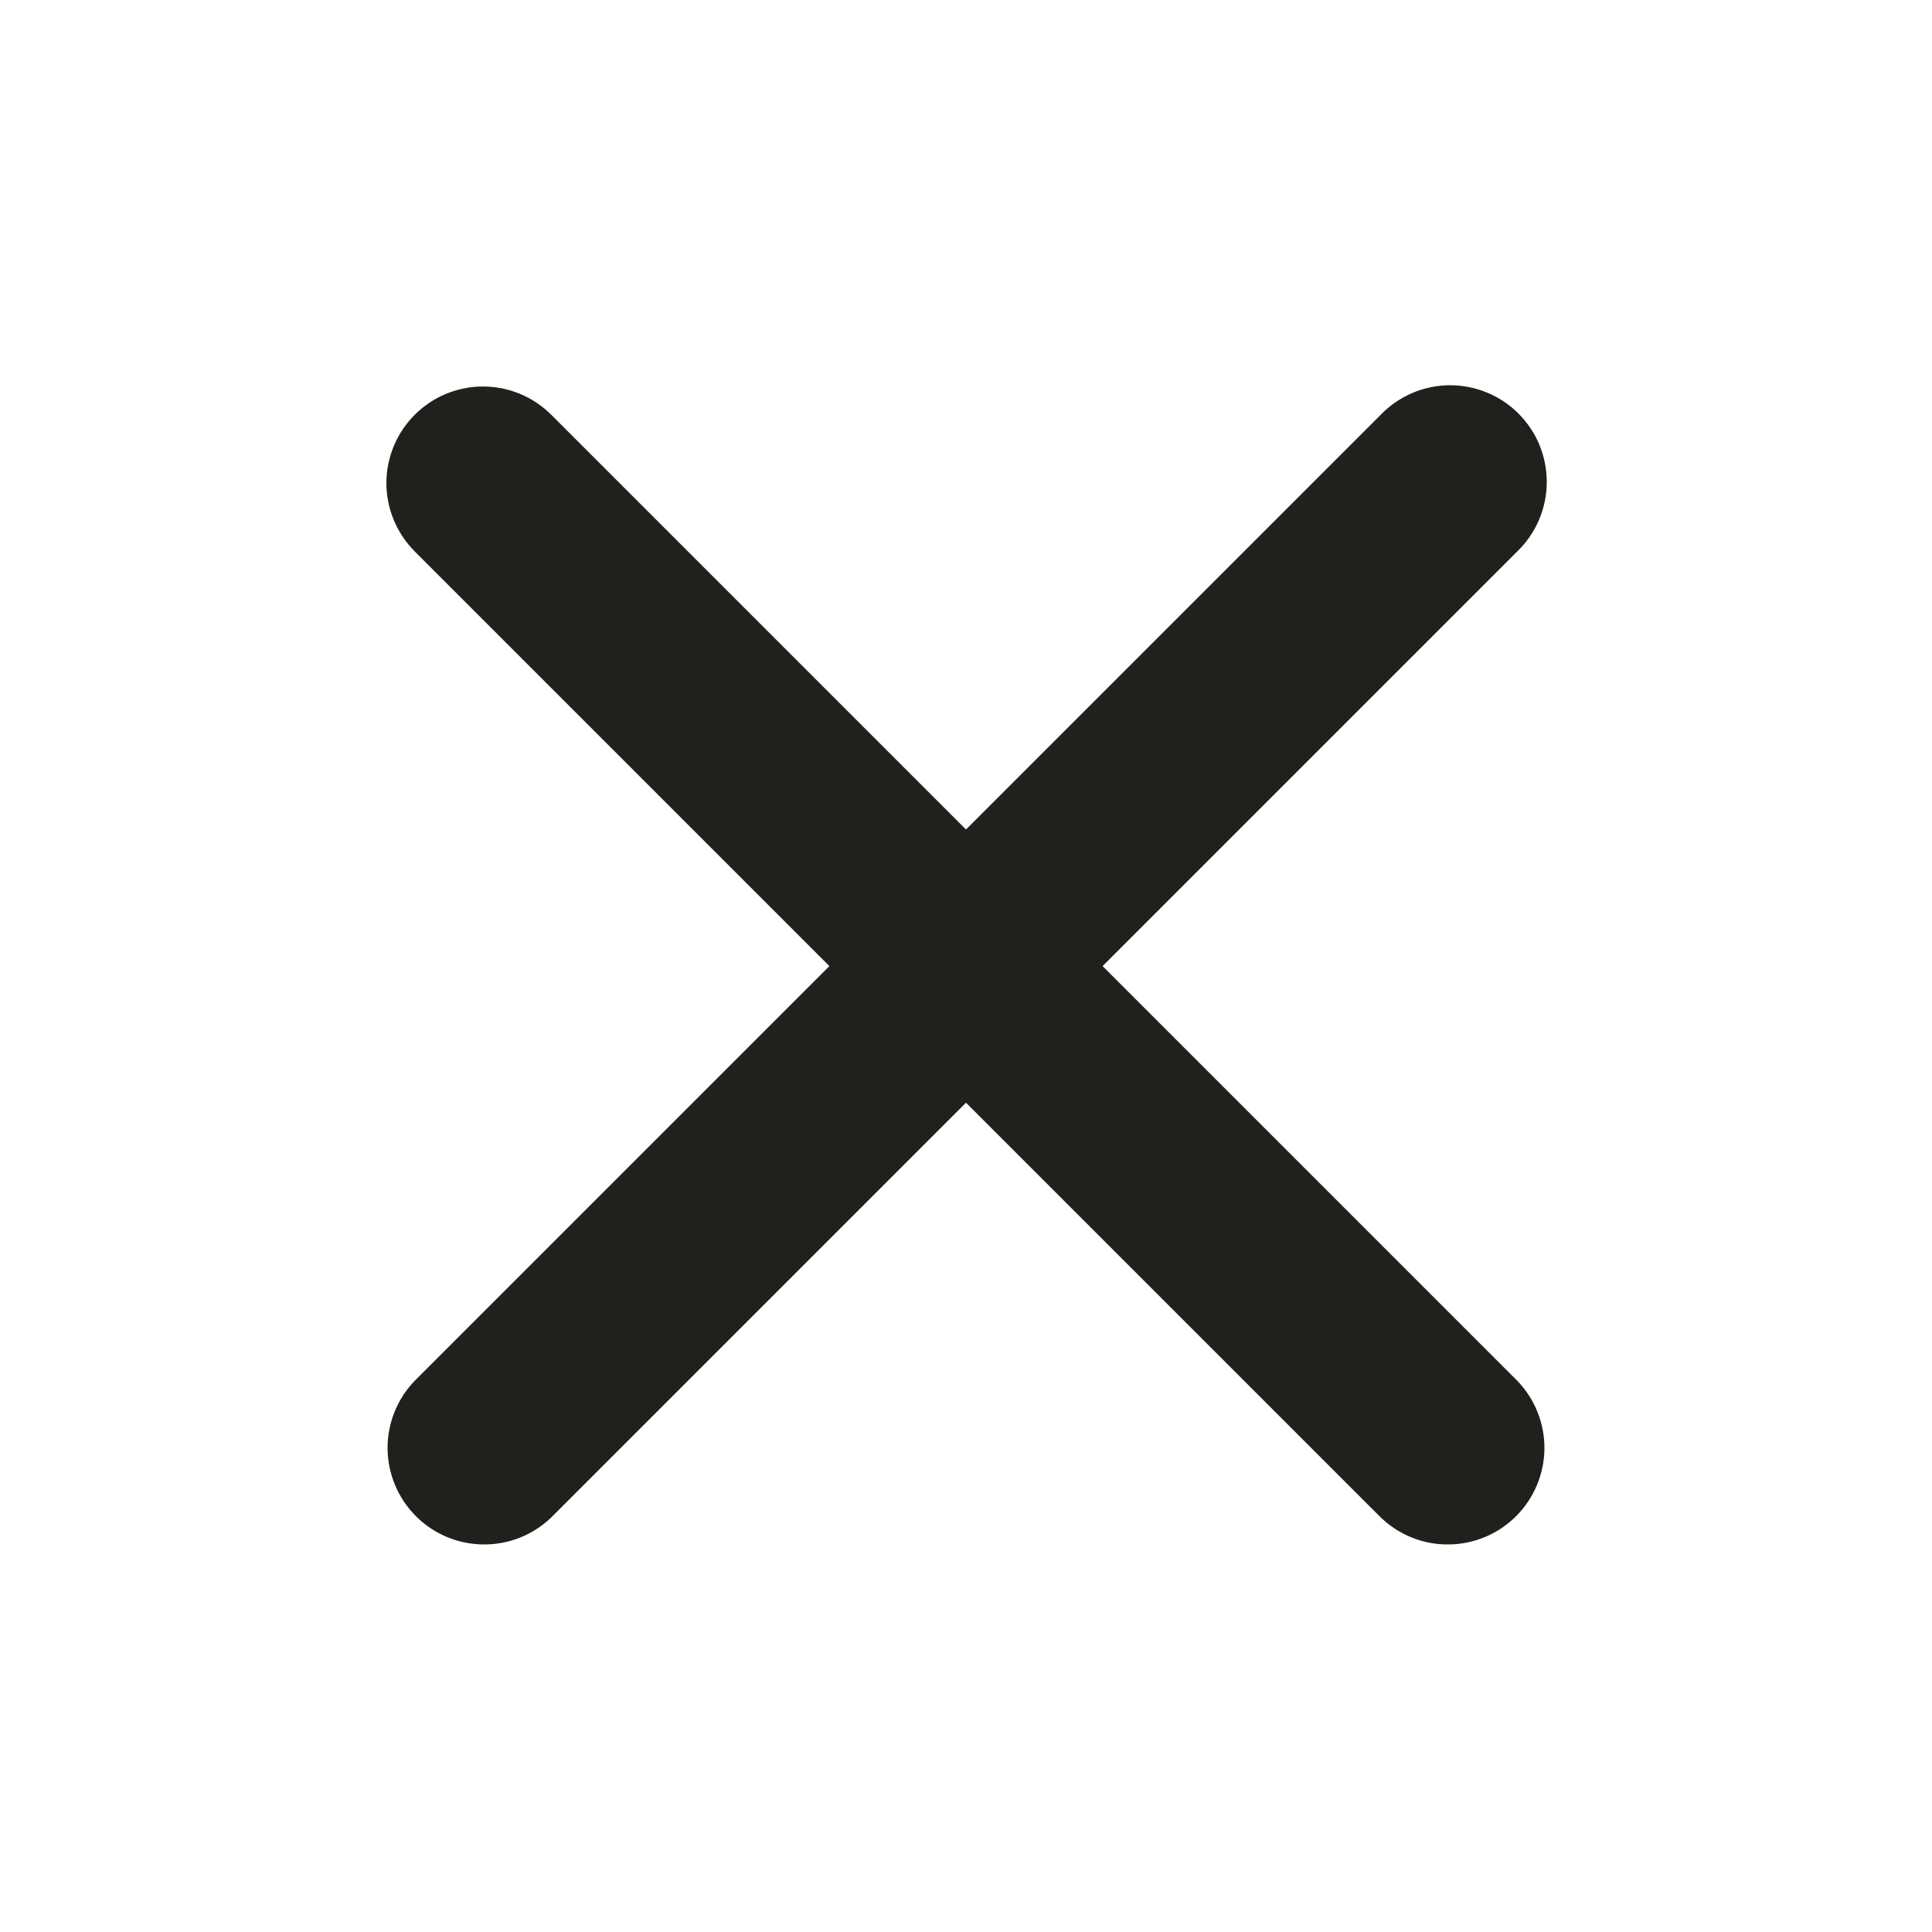 <svg width="20" height="20" viewBox="0 0 20 20" fill="none" xmlns="http://www.w3.org/2000/svg">
<path fill-rule="evenodd" clip-rule="evenodd" d="M4.293 4.294C4.481 4.106 4.735 4.001 5 4.001C5.265 4.001 5.519 4.106 5.707 4.294L10 8.587L14.293 4.294C14.385 4.198 14.496 4.122 14.618 4.069C14.74 4.017 14.871 3.989 15.004 3.988C15.136 3.987 15.268 4.012 15.391 4.063C15.514 4.113 15.626 4.187 15.719 4.281C15.813 4.375 15.888 4.487 15.938 4.61C15.988 4.733 16.013 4.864 16.012 4.997C16.011 5.13 15.983 5.261 15.931 5.383C15.879 5.505 15.803 5.615 15.707 5.708L11.414 10.001L15.707 14.294C15.889 14.482 15.99 14.735 15.988 14.997C15.985 15.259 15.88 15.51 15.695 15.695C15.509 15.881 15.259 15.986 14.996 15.988C14.734 15.991 14.482 15.89 14.293 15.708L10 11.415L5.707 15.708C5.518 15.89 5.266 15.991 5.004 15.988C4.741 15.986 4.491 15.881 4.305 15.695C4.12 15.51 4.015 15.259 4.012 14.997C4.01 14.735 4.111 14.482 4.293 14.294L8.586 10.001L4.293 5.708C4.106 5.52 4 5.266 4 5.001C4 4.735 4.106 4.481 4.293 4.294Z" fill="#21201C"/>
</svg>
